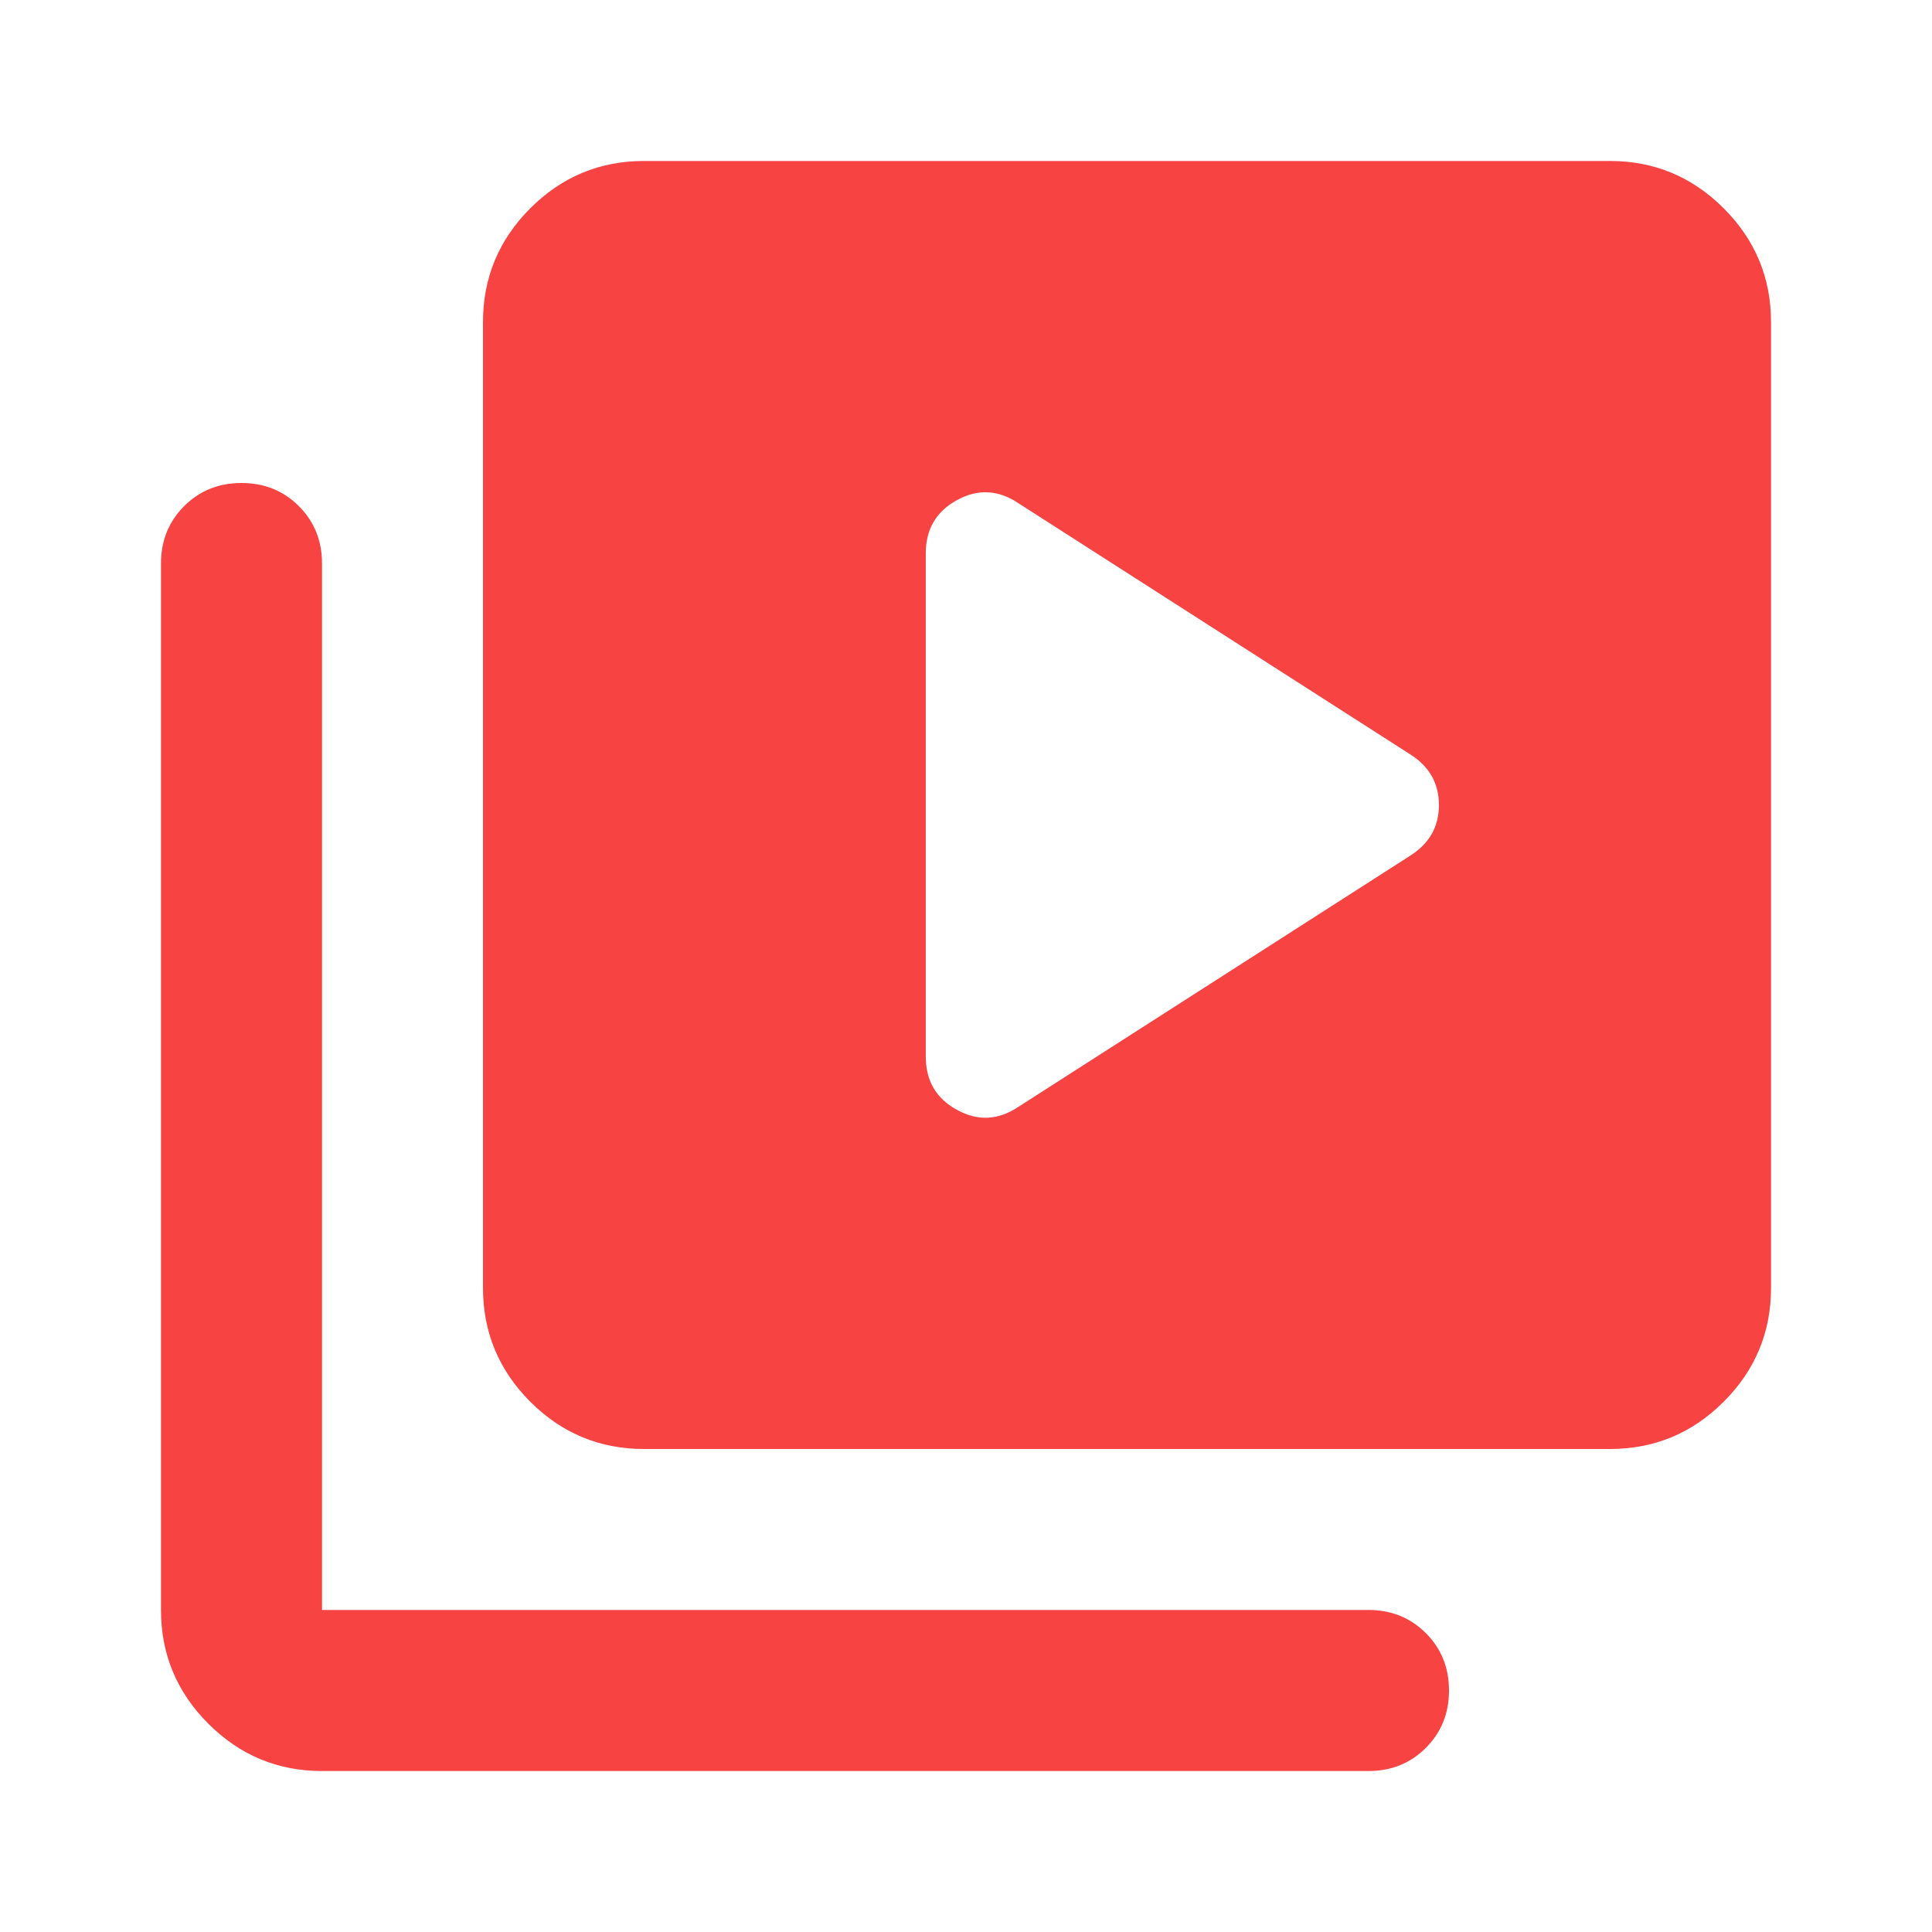<svg width="28" height="28" viewBox="0 0 28 28" fill="none" xmlns="http://www.w3.org/2000/svg">
<mask id="mask0_3067_2471" style="mask-type:alpha" maskUnits="userSpaceOnUse" x="0" y="0" width="28" height="28">
<rect width="28" height="28" fill="#D9D9D9"/>
</mask>
<g mask="url(#mask0_3067_2471)">
<path d="M20.446 12.396C20.718 12.221 20.854 11.978 20.854 11.667C20.854 11.356 20.718 11.113 20.446 10.938L14.758 7.292C14.467 7.097 14.17 7.083 13.869 7.248C13.567 7.413 13.417 7.671 13.417 8.021V15.312C13.417 15.662 13.567 15.92 13.869 16.085C14.17 16.251 14.467 16.236 14.758 16.042L20.446 12.396ZM9.333 21C8.692 21 8.142 20.772 7.685 20.315C7.229 19.858 7 19.308 7 18.667V4.667C7 4.025 7.229 3.476 7.685 3.019C8.142 2.562 8.692 2.333 9.333 2.333H23.333C23.975 2.333 24.524 2.562 24.981 3.019C25.438 3.476 25.667 4.025 25.667 4.667V18.667C25.667 19.308 25.438 19.858 24.981 20.315C24.524 20.772 23.975 21 23.333 21H9.333ZM4.667 25.667C4.025 25.667 3.476 25.438 3.019 24.981C2.562 24.524 2.333 23.975 2.333 23.333V8.167C2.333 7.836 2.445 7.559 2.669 7.335C2.892 7.112 3.169 7 3.5 7C3.831 7 4.108 7.112 4.331 7.335C4.555 7.559 4.667 7.836 4.667 8.167V23.333H19.833C20.164 23.333 20.441 23.445 20.665 23.669C20.888 23.892 21 24.169 21 24.5C21 24.831 20.888 25.108 20.665 25.331C20.441 25.555 20.164 25.667 19.833 25.667H4.667Z" fill="#F83E3E" fill-opacity="0.97"/>
</g>
</svg>
